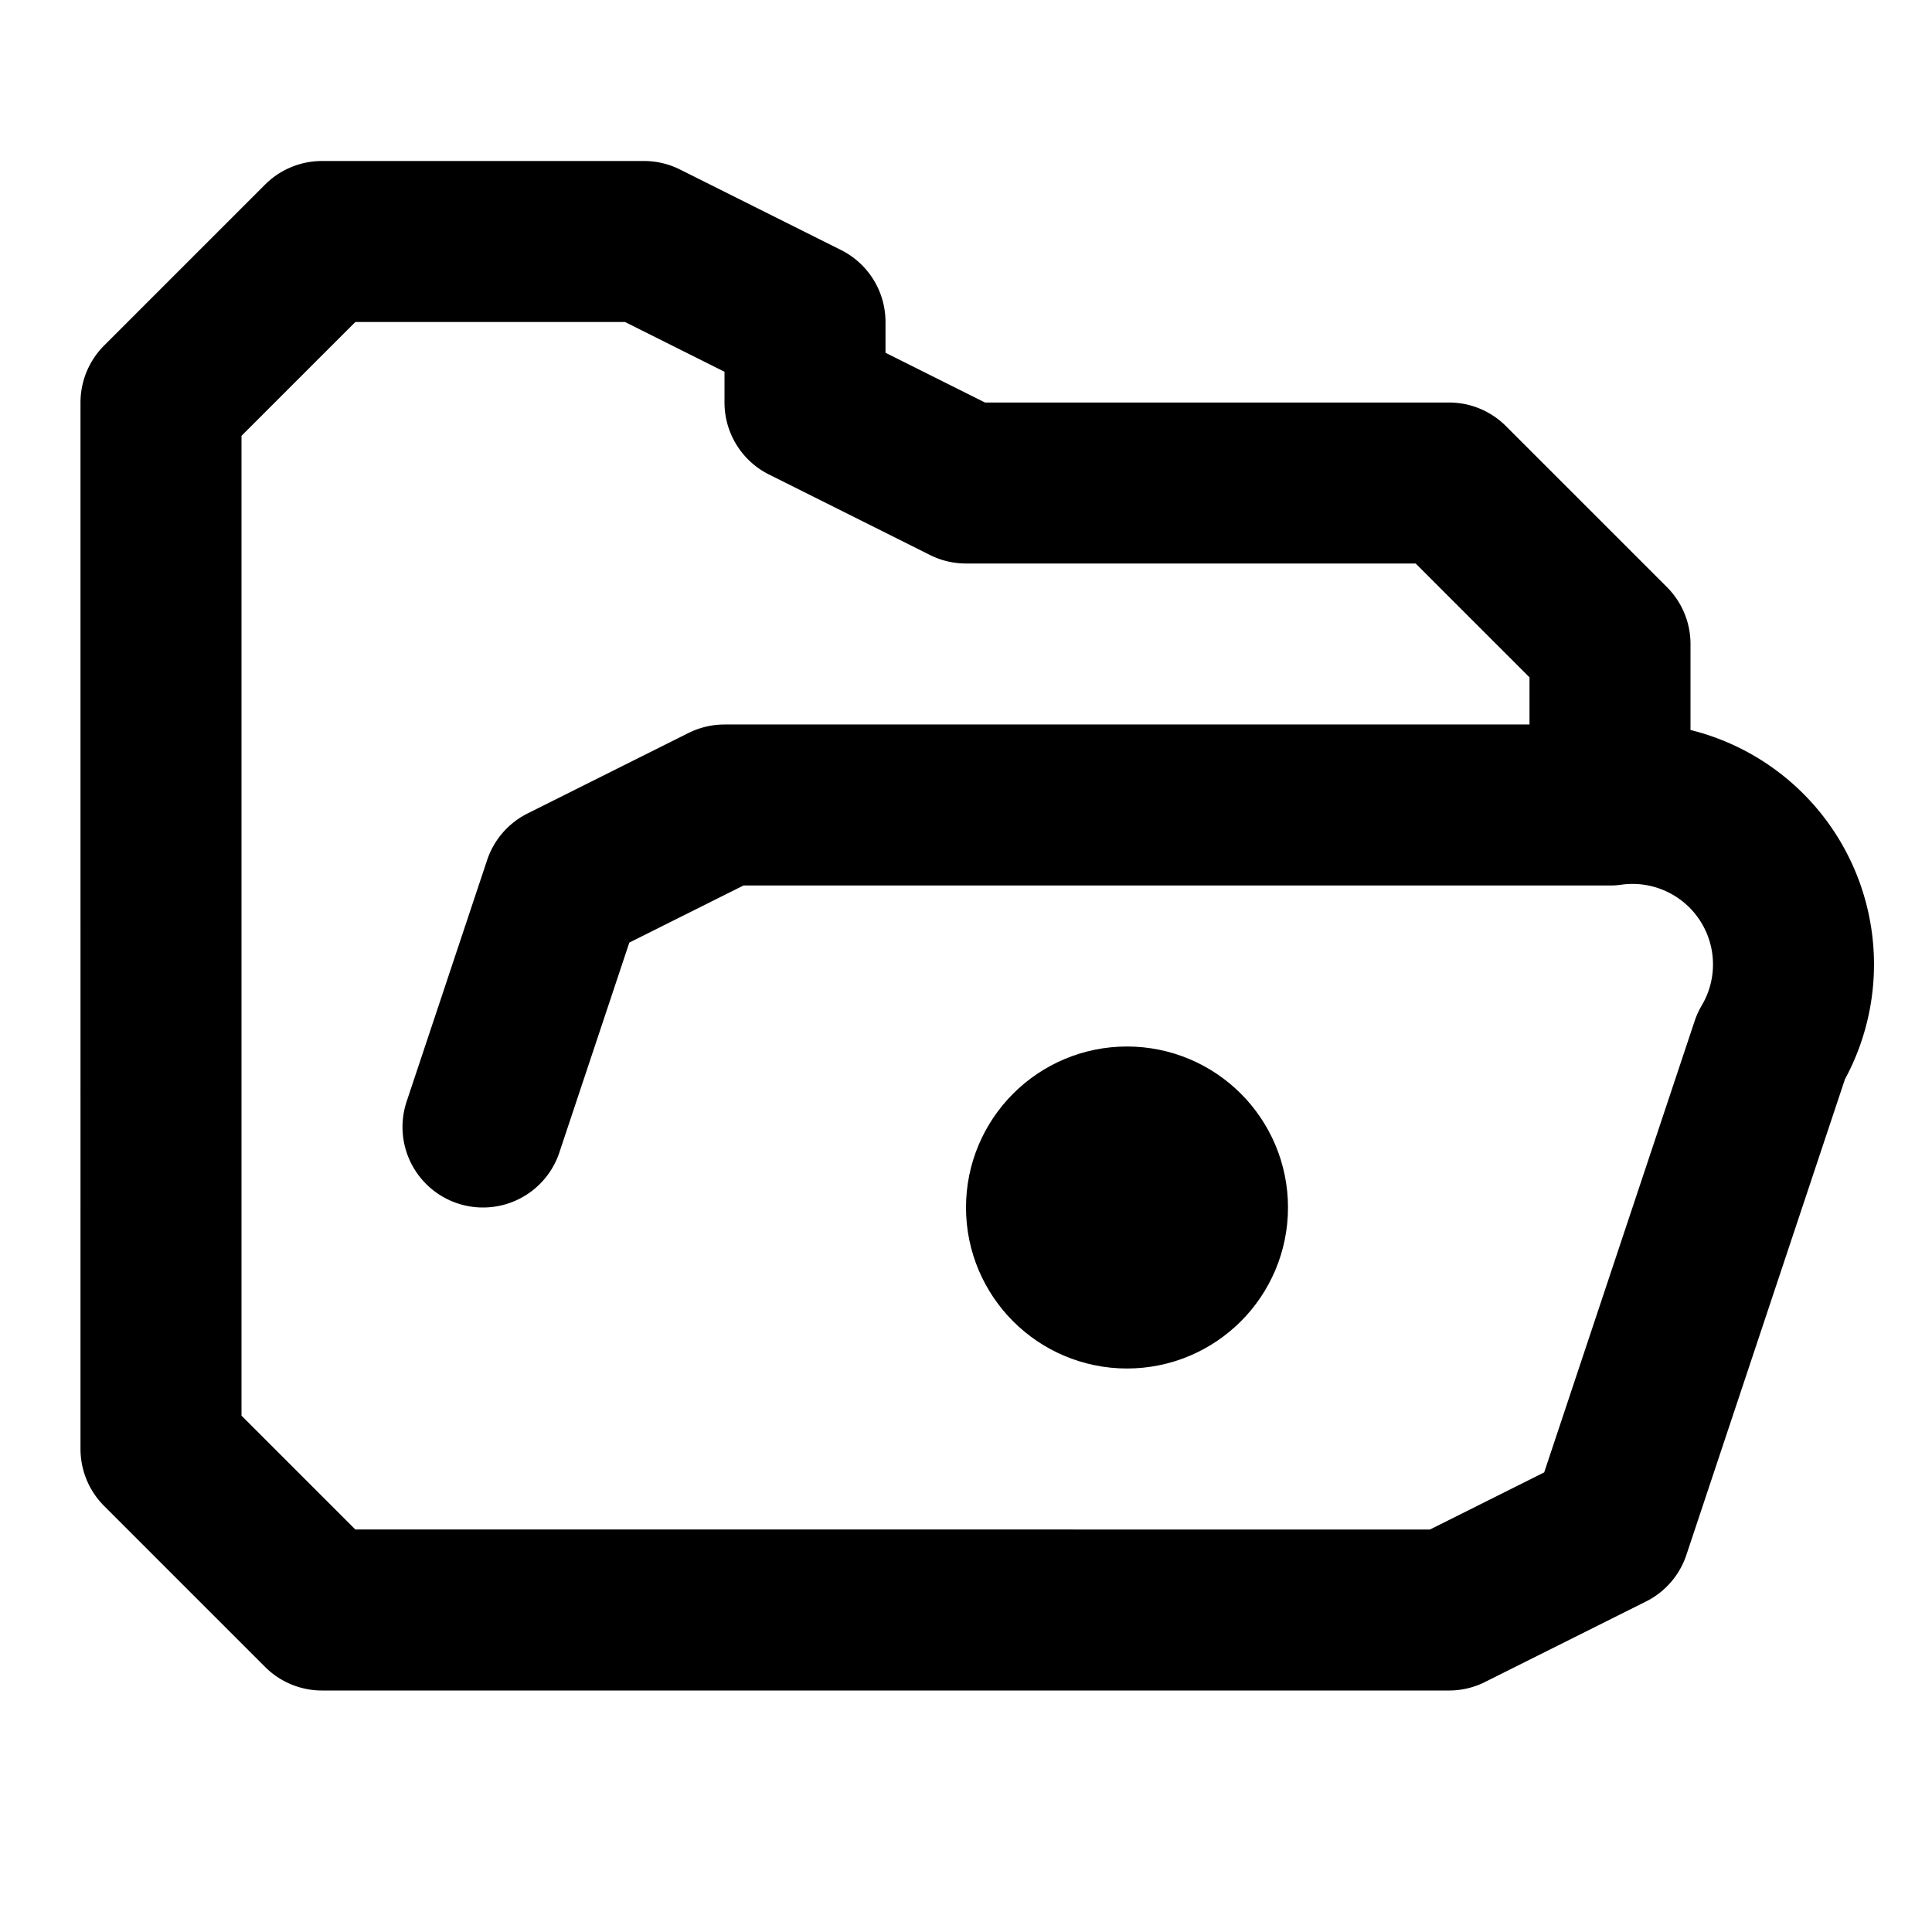 <svg xmlns="http://www.w3.org/2000/svg" width="24" height="24" fill="none" stroke="currentColor" stroke-linecap="round" stroke-linejoin="round" stroke-width="2" viewBox="0 0 24 24"><path d="m6 14 1-3 2-1h11a2 2 0 0 1 2 3l-2 6-2 1H4l-2-2V5l2-2h4l2 1v1l2 1h6l2 2v2"/><circle cx="14" cy="15" r="1"/></svg>
